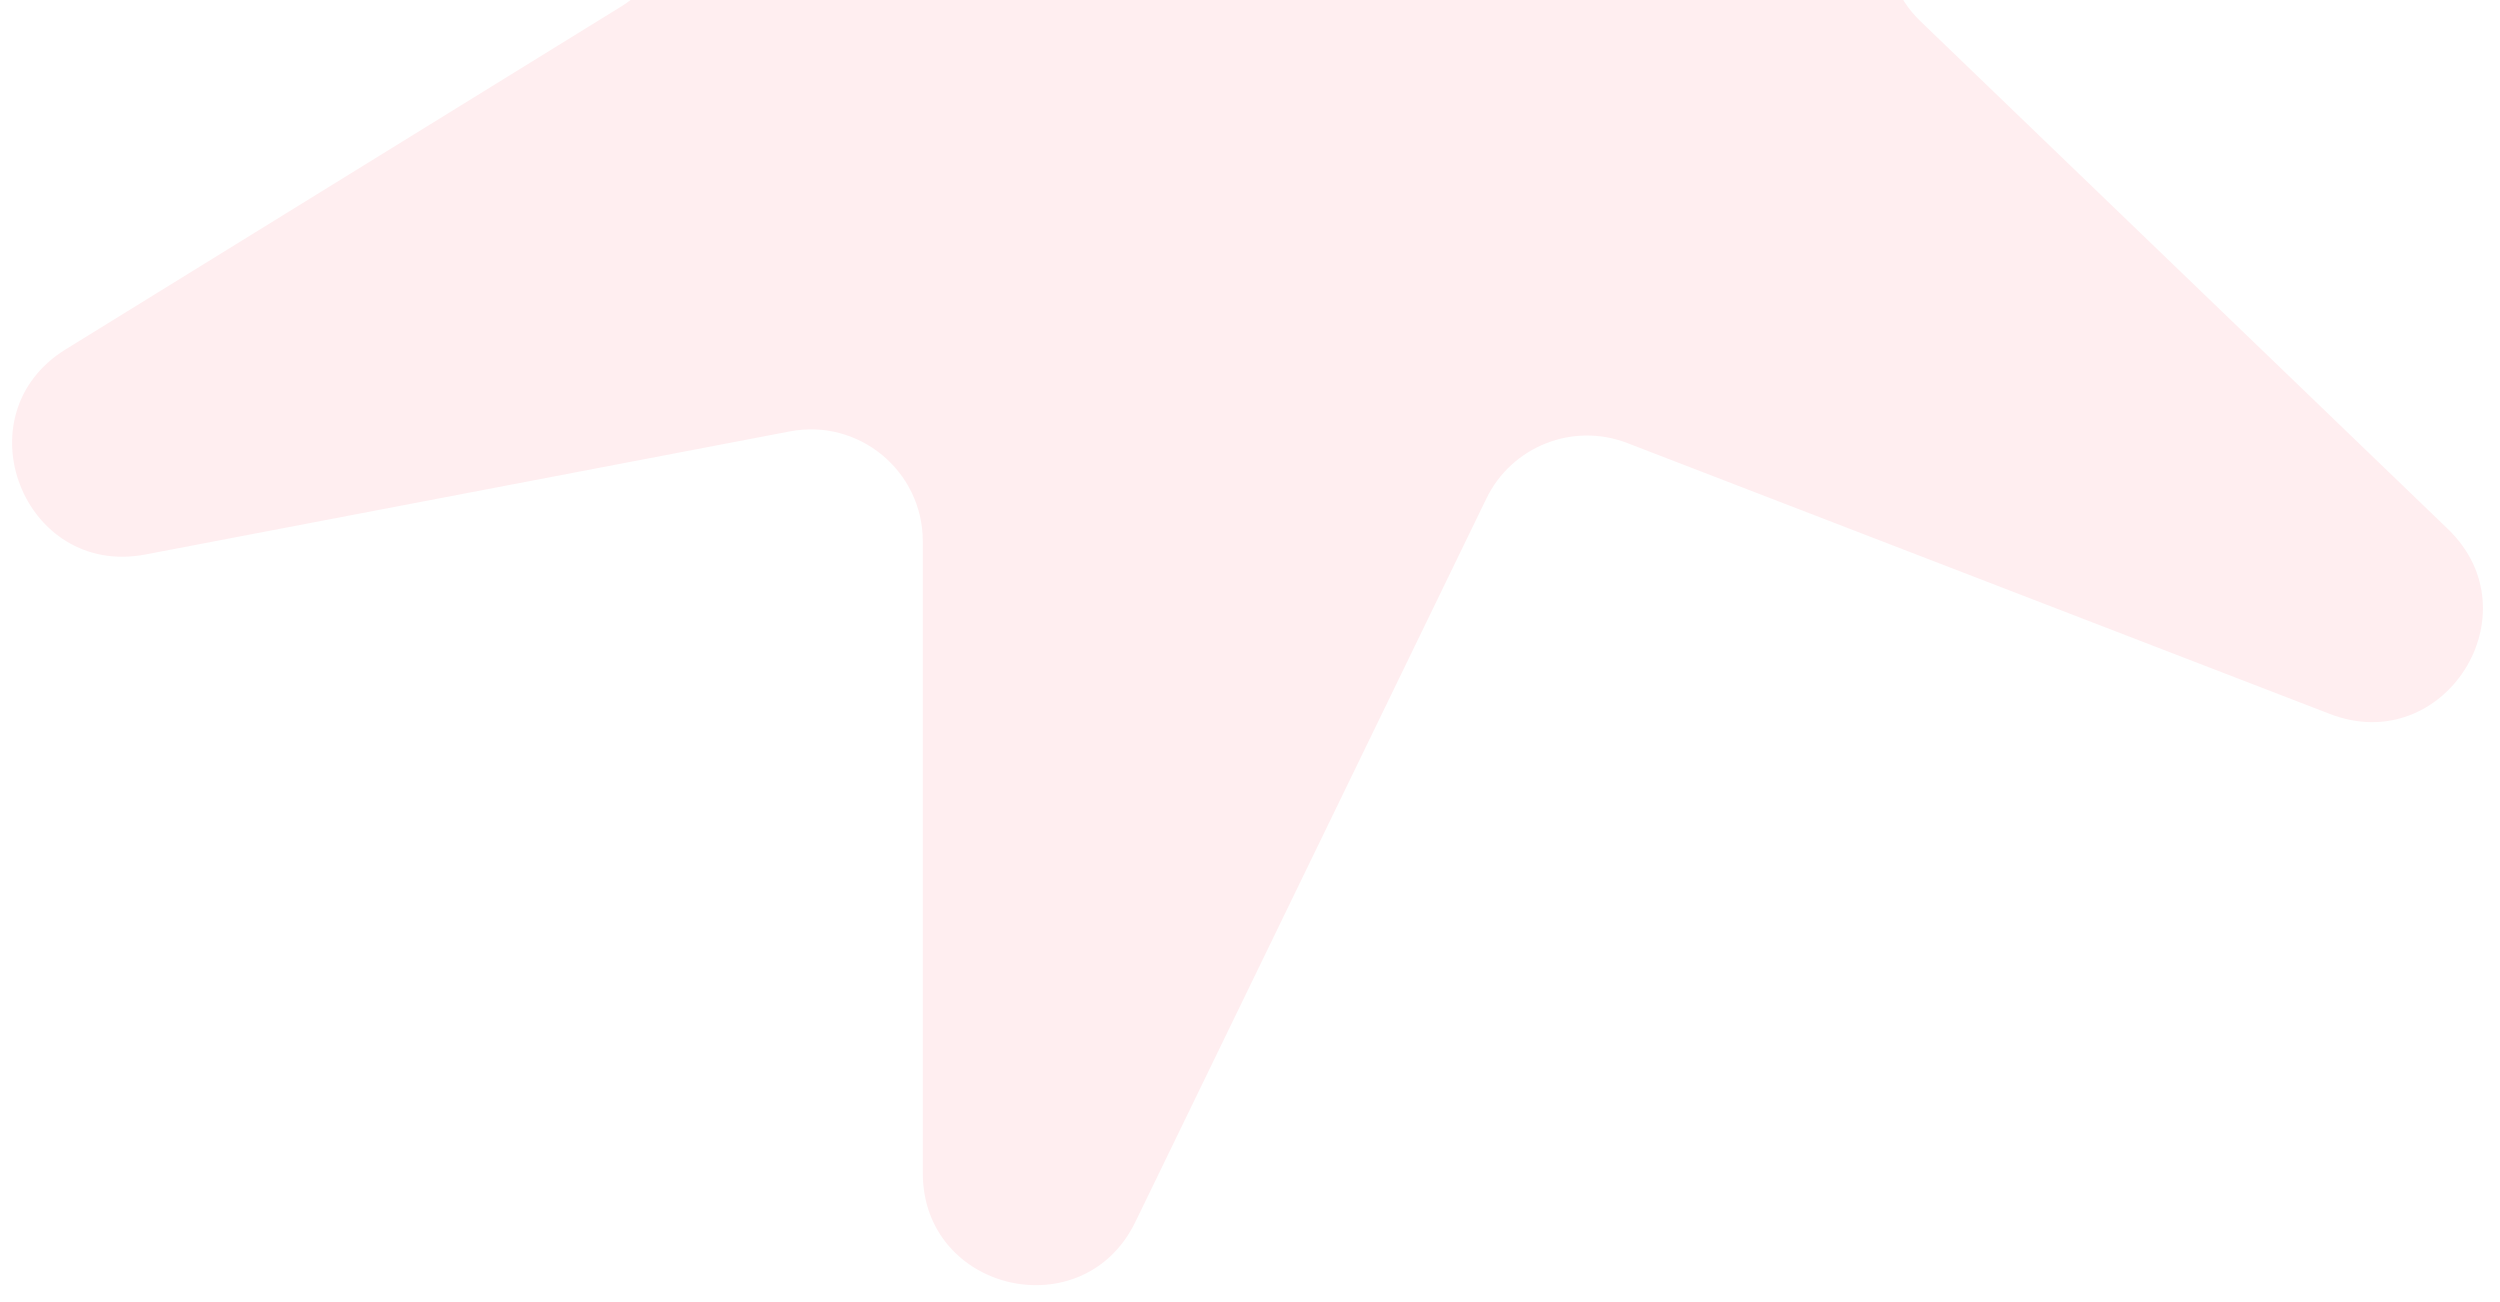 <svg width="144" height="75" viewBox="0 0 144 75" fill="none" xmlns="http://www.w3.org/2000/svg">
<path d="M90.893 -37.402L87.201 -61.497C86.159 -68.302 76.605 -68.952 74.651 -62.35L66.321 -34.209C65.271 -30.663 61.458 -28.725 57.975 -29.968L21.991 -42.81C15.578 -45.098 10.459 -37.171 15.184 -32.268L37.04 -9.584C39.892 -6.624 39.282 -1.786 35.784 0.373L3.783 20.123C-2.306 23.881 1.348 33.281 8.377 31.938L45.498 24.848C49.471 24.089 53.153 27.134 53.153 31.179V67.571C53.153 74.414 62.409 76.541 65.396 70.385L85.614 28.718C87.077 25.704 90.605 24.313 93.731 25.519L134.21 41.127C140.771 43.657 146.065 35.348 140.999 30.471L110.621 1.226C107.832 -1.459 108.022 -5.979 111.027 -8.42L134.5 -27.491C139.775 -31.776 135.684 -40.25 129.048 -38.787L98.652 -32.084C95.015 -31.282 91.457 -33.72 90.893 -37.402Z" fill="#FF5765" fill-opacity="0.1"/>
</svg>
